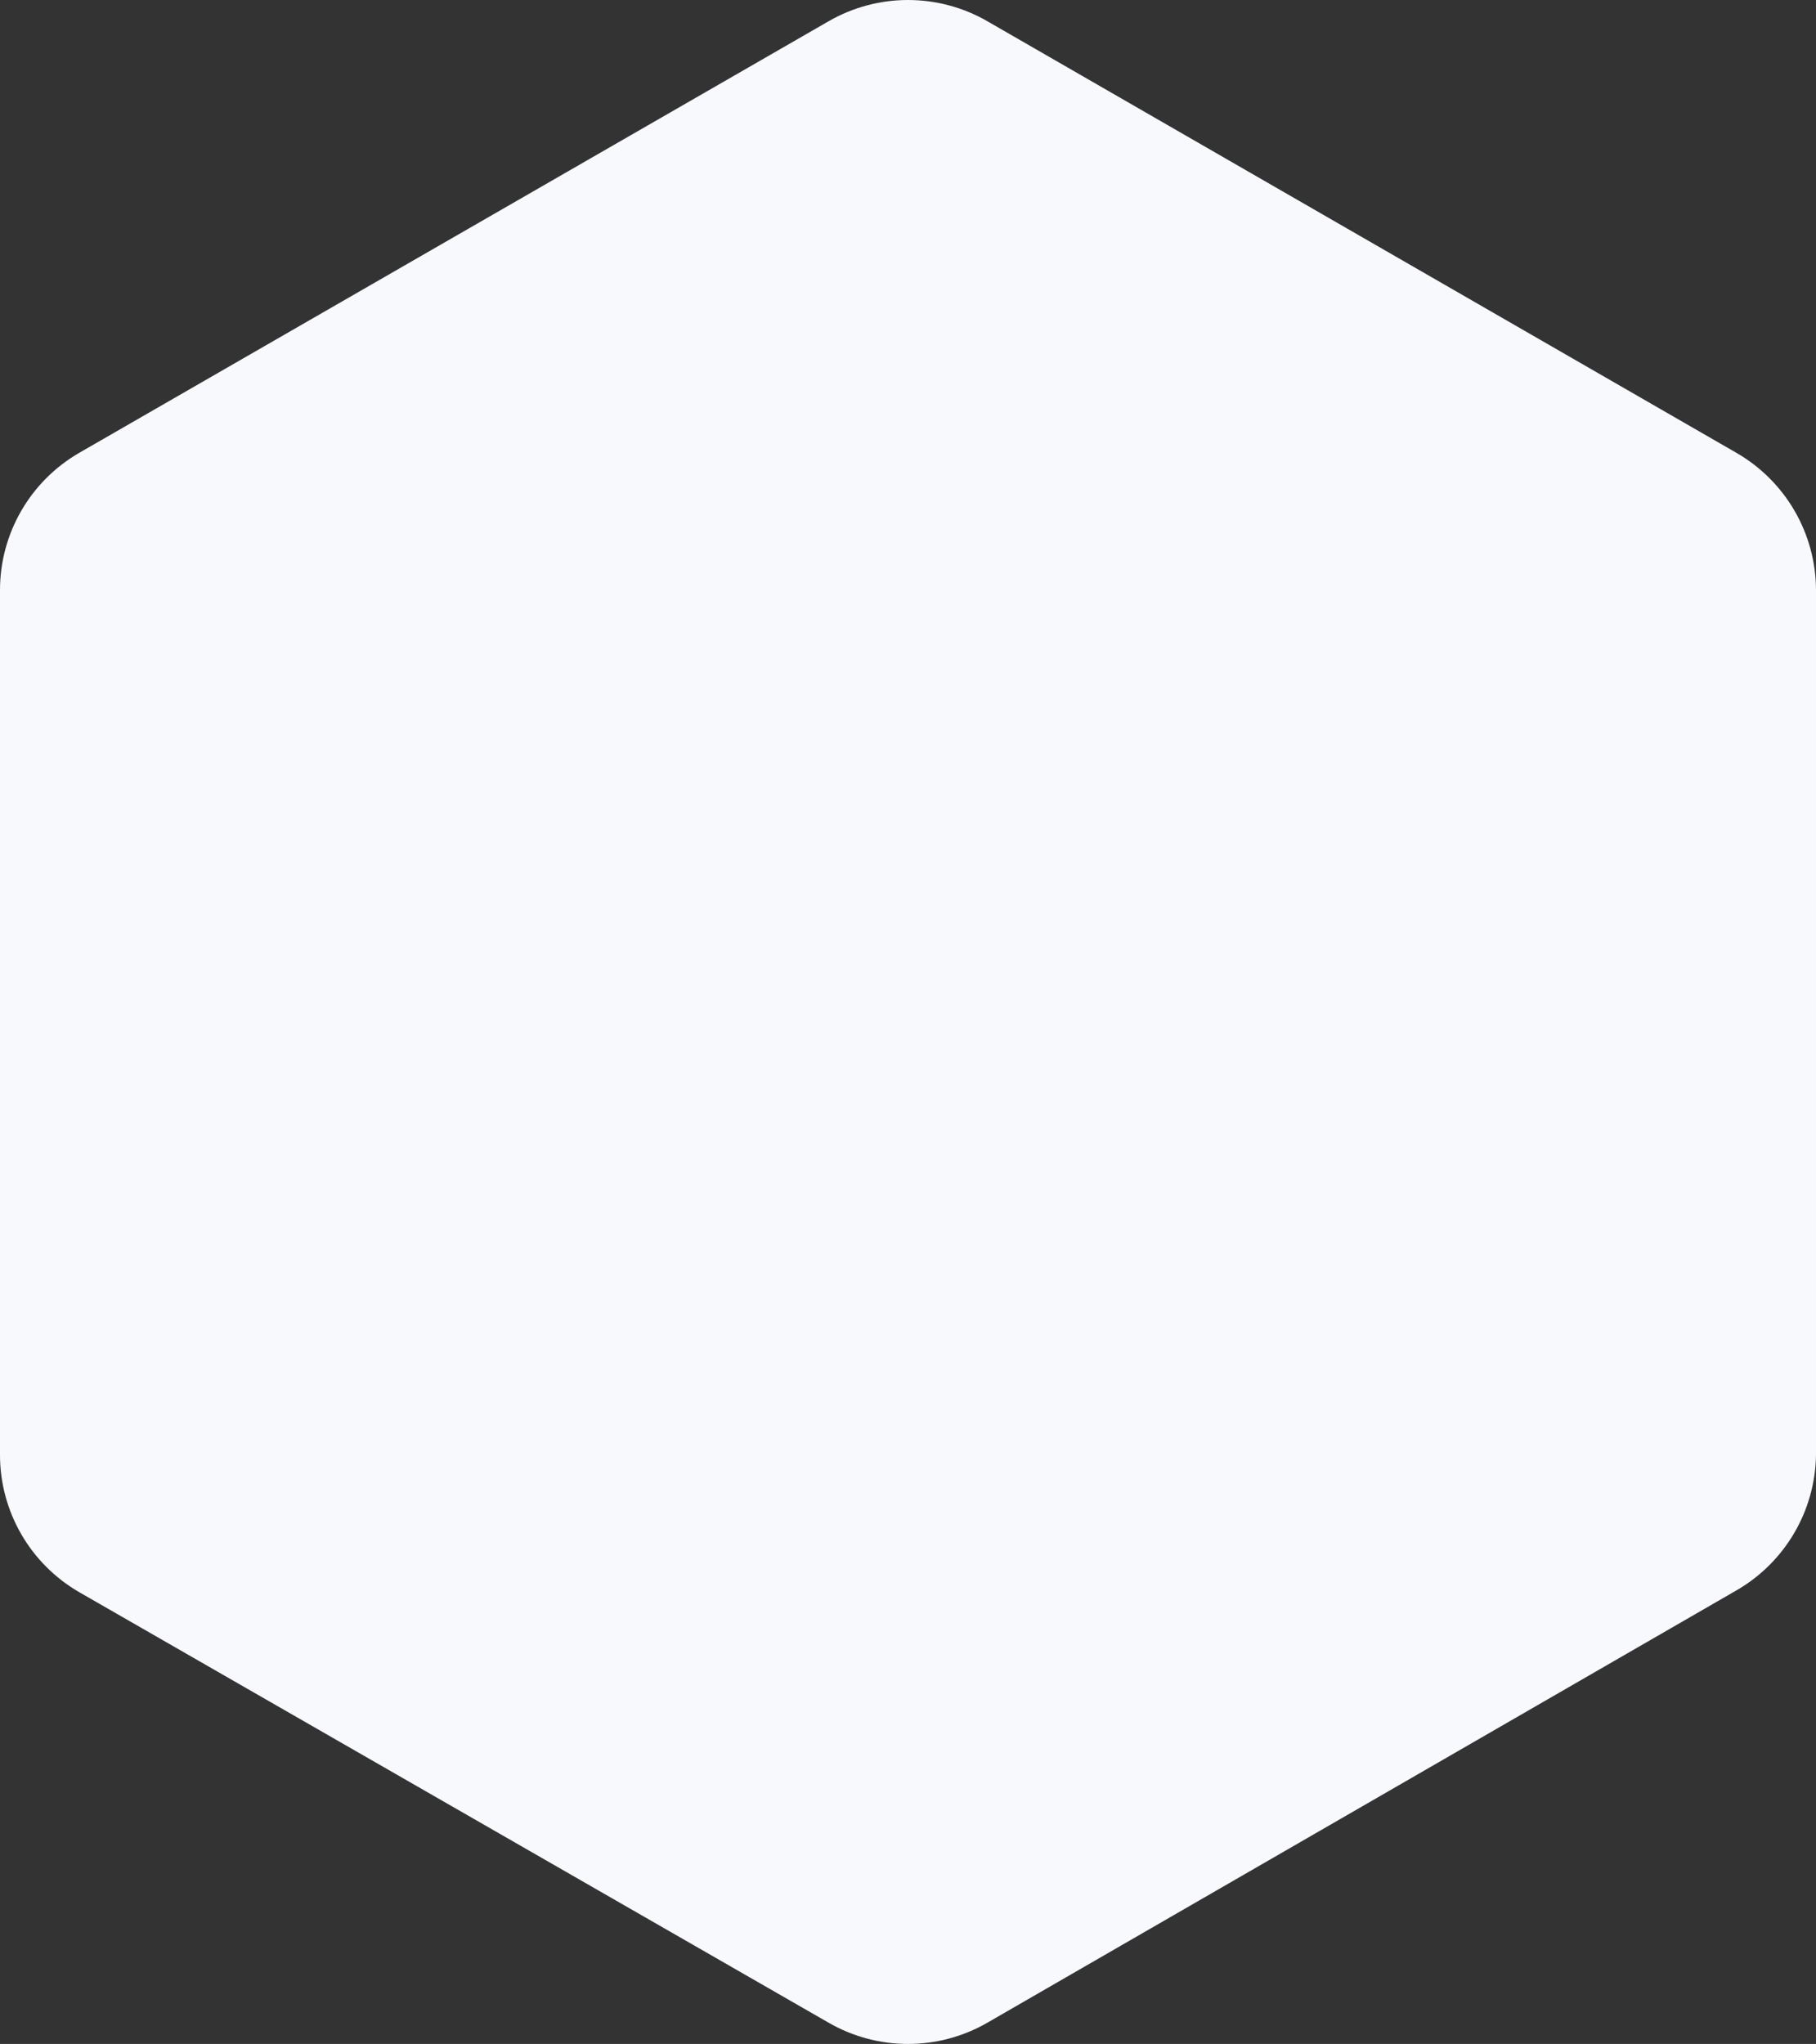 <svg viewBox="0 0 1454 1636" xmlns="http://www.w3.org/2000/svg">
  <rect x="0" y="0" width="1454" height="1636" fill="#333333" stroke="none"/>
  <path d="M1390.226 362.426L790.632 17.053c-39.36-22.737-87.904-22.737-127.264 0L63.49 362.426C24.179 385.136-.018 427.026 0 472.343v692.166c-.018 45.317 24.179 87.208 63.49 109.917l599.878 344.52c39.36 22.738 87.904 22.738 127.264 0l599.594-345.94c38.941-22.424 63.172-63.646 63.774-108.497V472.343c-.1-45.36-24.397-87.237-63.774-109.917z" fill="#F8F9FC" fill-rule="nonzero"/>
</svg>
